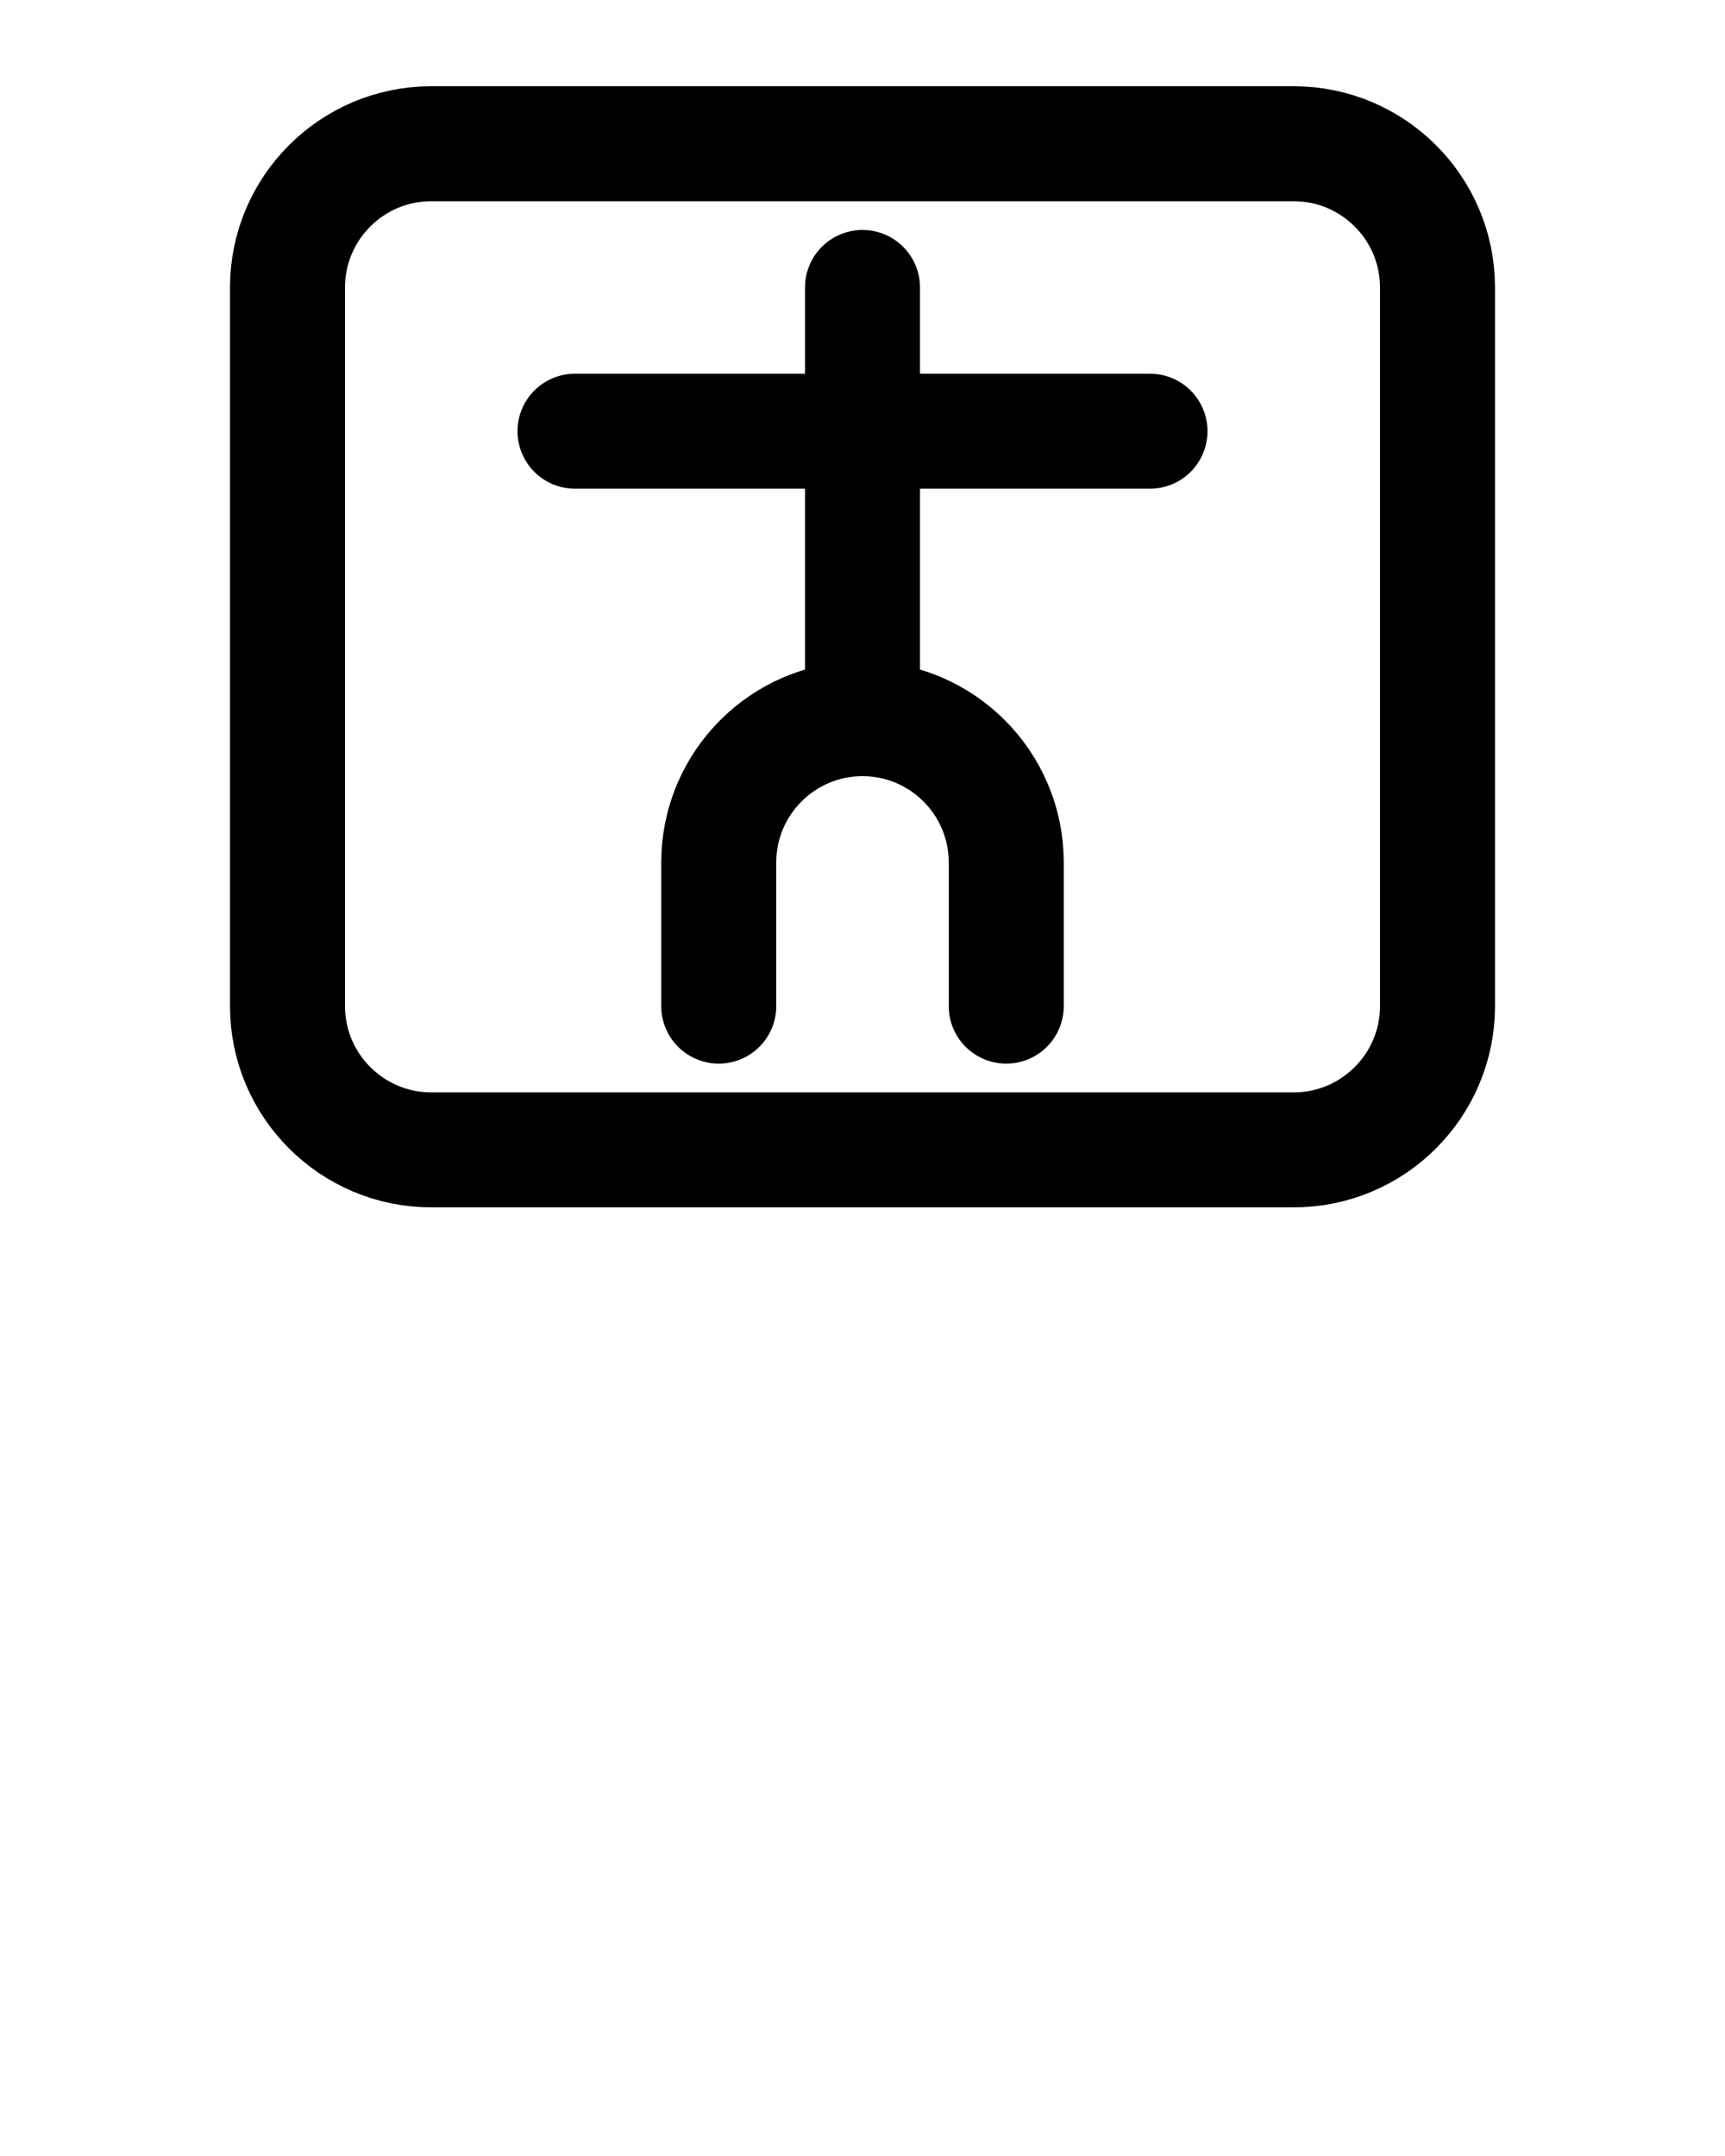 <?xml version="1.0" encoding="utf-8"?>
<!-- Generator: Adobe Illustrator 26.0.0, SVG Export Plug-In . SVG Version: 6.00 Build 0)  -->
<svg version="1.1" id="图层_1" xmlns="http://www.w3.org/2000/svg" xmlns:xlink="http://www.w3.org/1999/xlink" x="0px" y="0px"
	 viewBox="0 0 720 900" style="enable-background:new 0 0 720 900;" xml:space="preserve">
<style type="text/css">
	.st0{fill:none;stroke:#000000;stroke-width:48;stroke-linecap:round;stroke-linejoin:round;stroke-miterlimit:10;}
</style>
<line class="st0" x1="240" y1="180" x2="480" y2="180"/>
<path class="st0" d="M360,120v180"/>
<path class="st0" d="M420,420v-60c0-33.1-26.9-60-60-60s-60,26.9-60,60v60"/>
<path class="st0" d="M540,480H180c-33.1,0-60-26.9-60-60V120c0-33.1,26.9-60,60-60h360c33.1,0,60,26.9,60,60v300
	C600,453.1,573.1,480,540,480z"/>
</svg>
